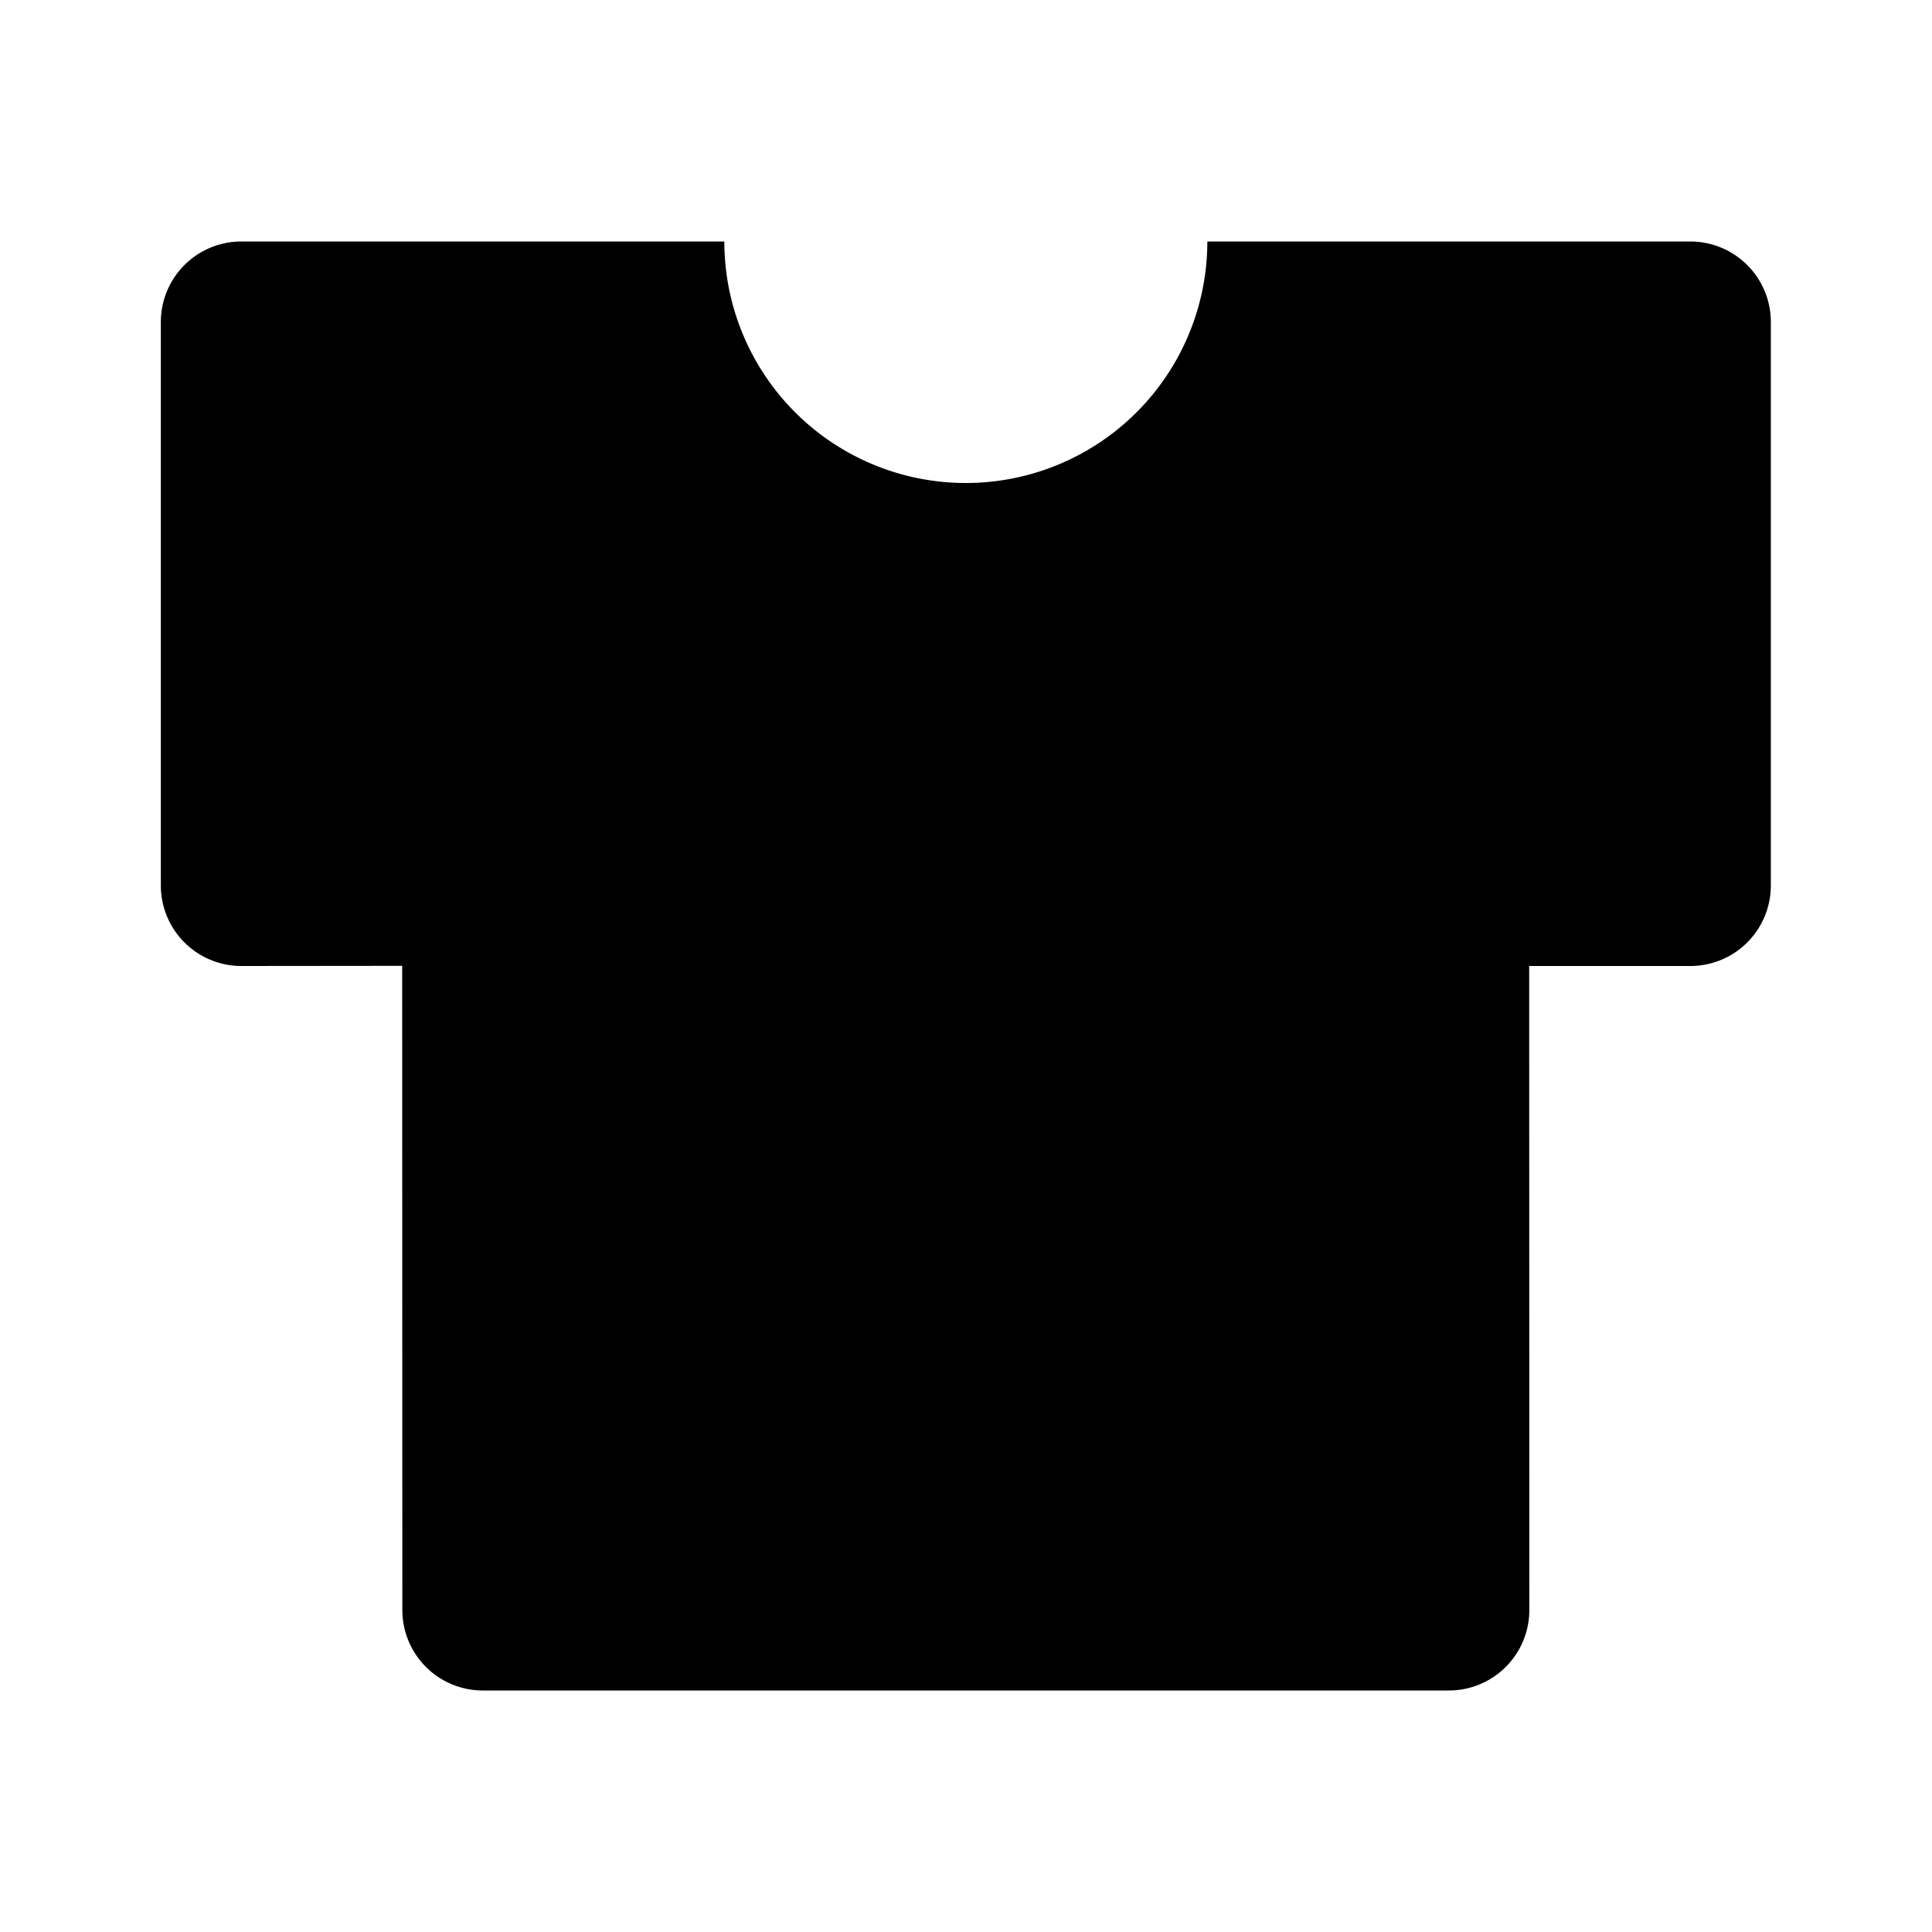 <svg xmlns="http://www.w3.org/2000/svg" viewBox="0 0 24 24"><path d="M2.998 3a1 1 0 0 0-1 1v7a1 1 0 0 0 1 1l1.998-.002L4.998 20a1 1 0 0 0 1 1h12a1 1 0 0 0 1-1l-.002-8h2.002a1 1 0 0 0 1-1V4a1 1 0 0 0-1-1h-6a3 3 0 1 1-6 0z"/></svg>